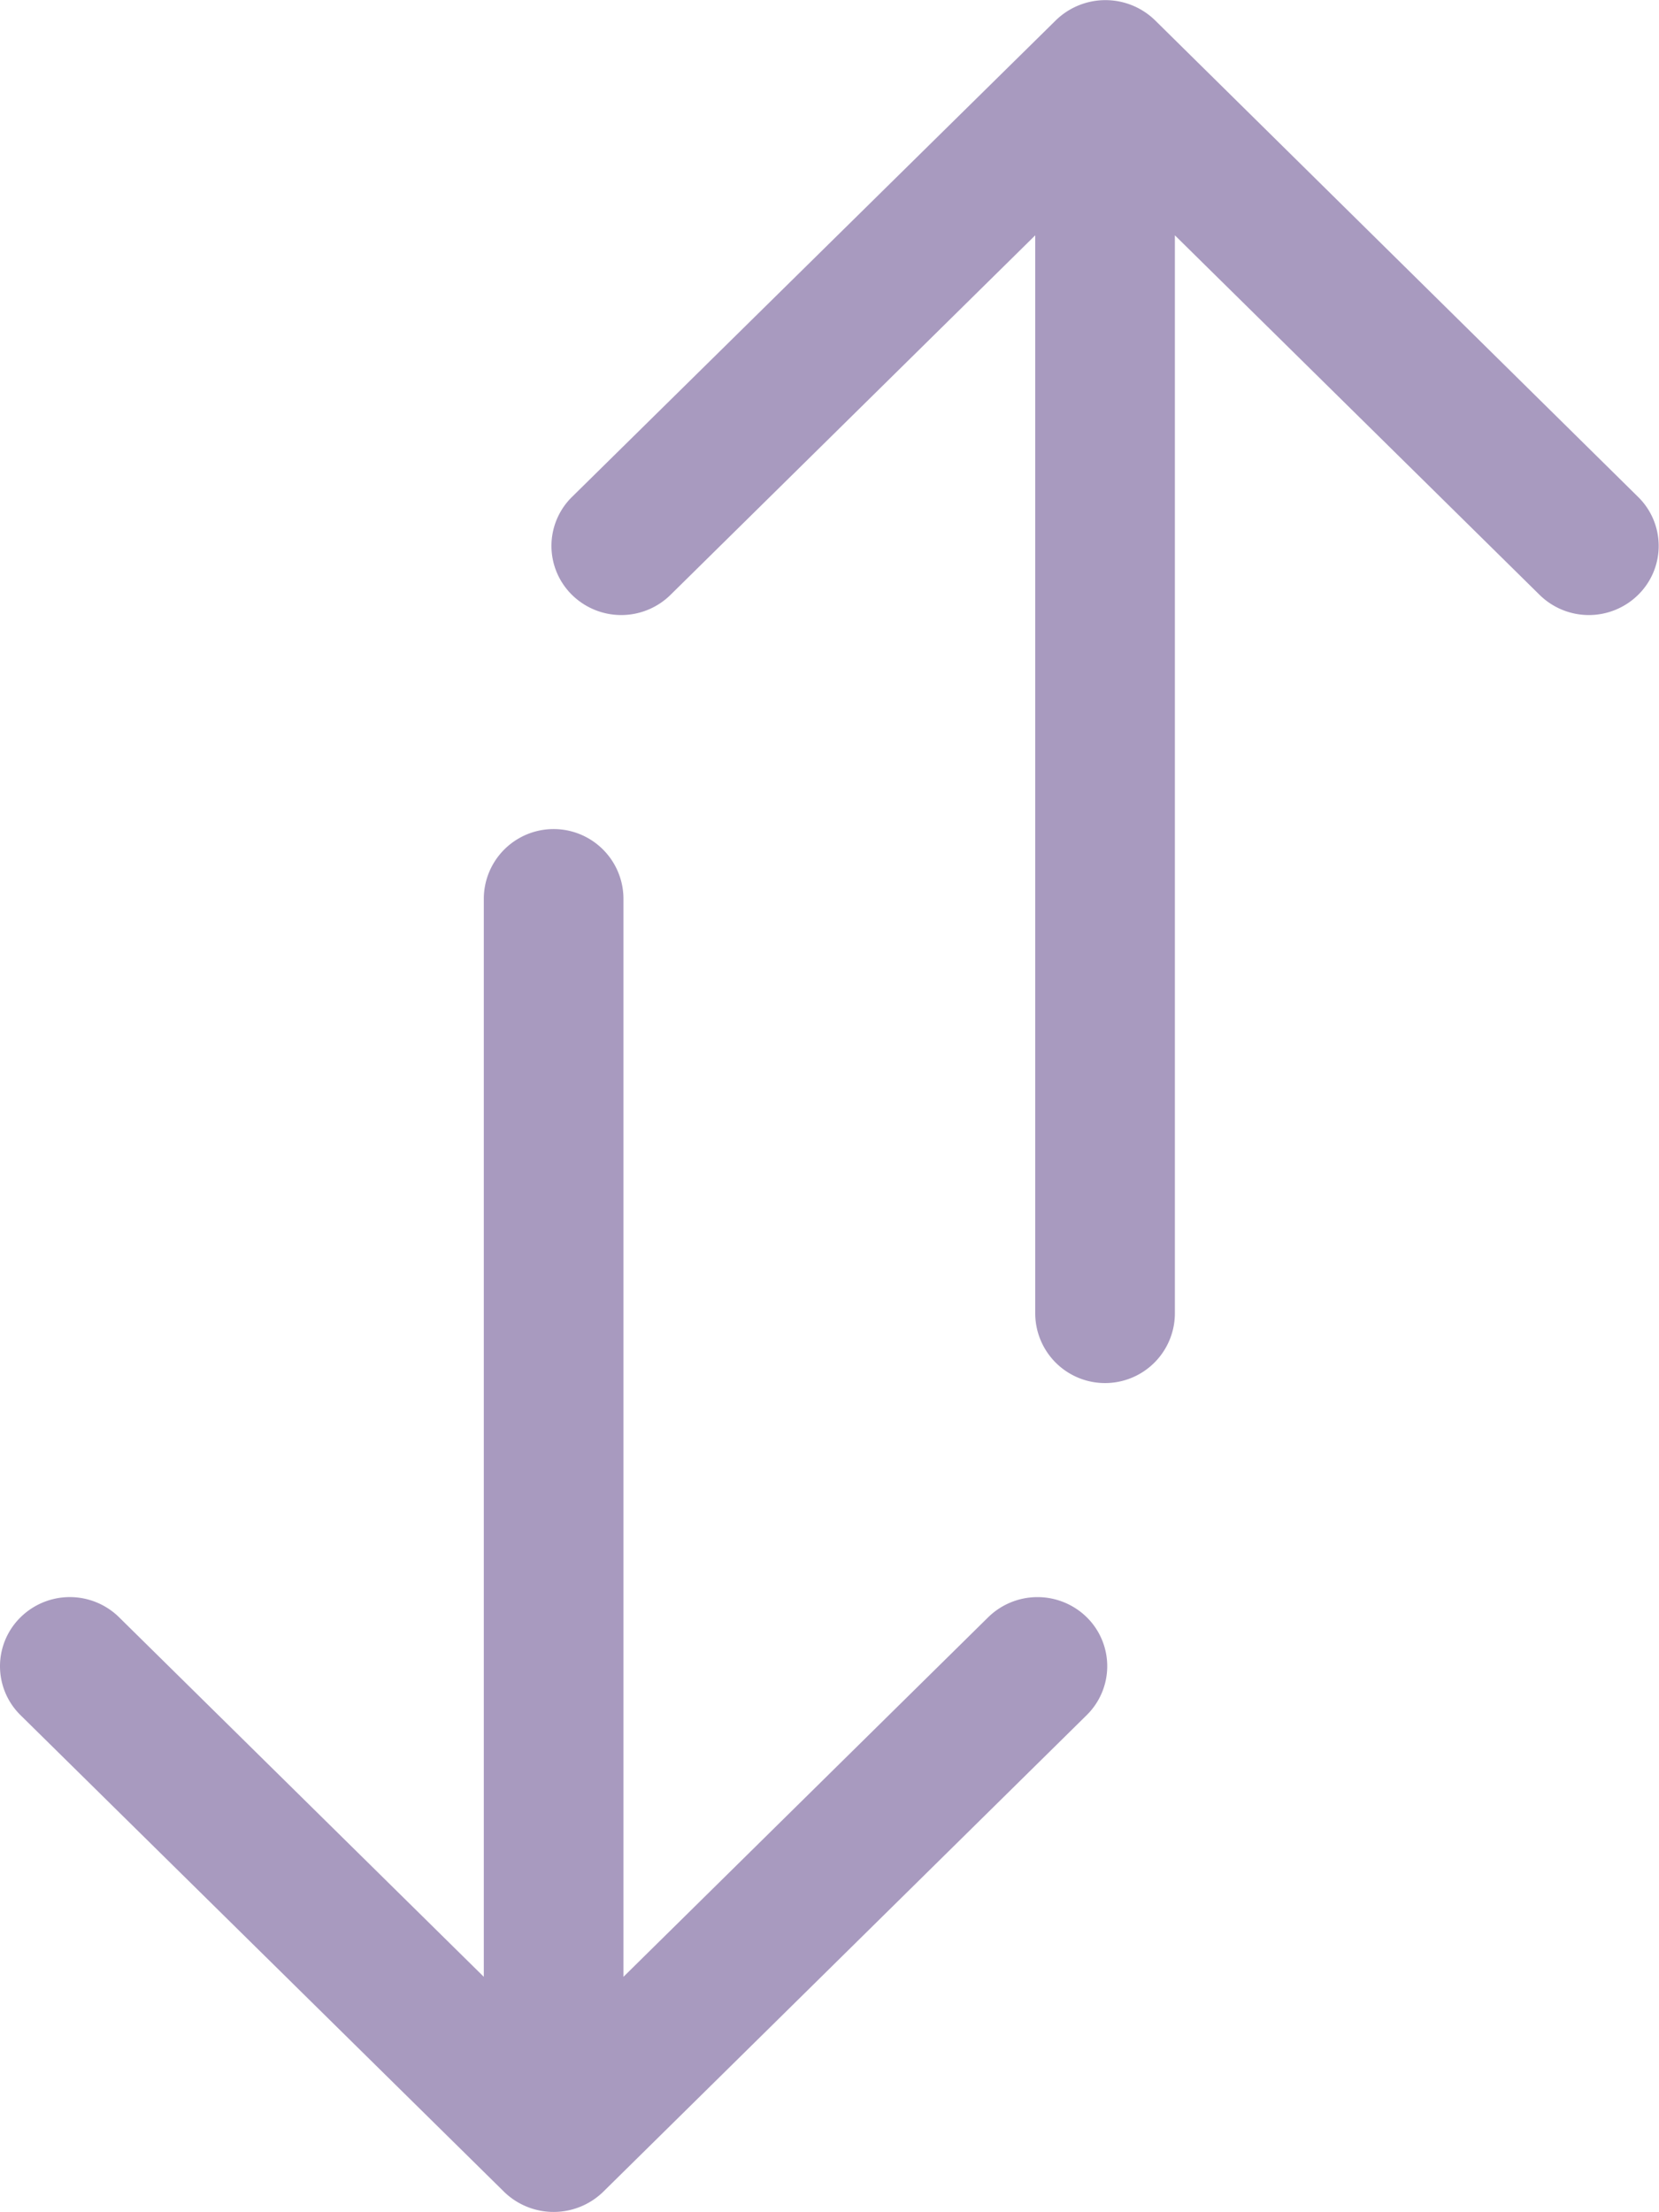 <svg xmlns="http://www.w3.org/2000/svg" width="21.003" height="28.002" viewBox="0 0 21.003 28.002"><defs><style>.a{fill:#a89abf;}</style></defs><g transform="translate(-48.114 0)"><g transform="translate(48.114 0)"><path class="a" d="M157.9,6.292,151.78.254a.9.9,0,0,0-1.25,0L144.4,6.292a.869.869,0,0,0,0,1.237.889.889,0,0,0,1.25,0l4.616-4.55V16.624a.884.884,0,0,0,1.768,0V2.979l4.616,4.55a.889.889,0,0,0,1.25,0A.868.868,0,0,0,157.9,6.292Z" transform="translate(-137.16 0)"/><path class="a" d="M60.623,154.373l-4.616,4.55V145.278a.884.884,0,0,0-1.768,0v13.645l-4.616-4.55a.889.889,0,0,0-1.25,0,.868.868,0,0,0,0,1.237l6.125,6.037a.9.9,0,0,0,1.25,0l6.125-6.038a.869.869,0,0,0,0-1.237A.891.891,0,0,0,60.623,154.373Z" transform="translate(-48.114 -133.899)"/></g></g></svg>
